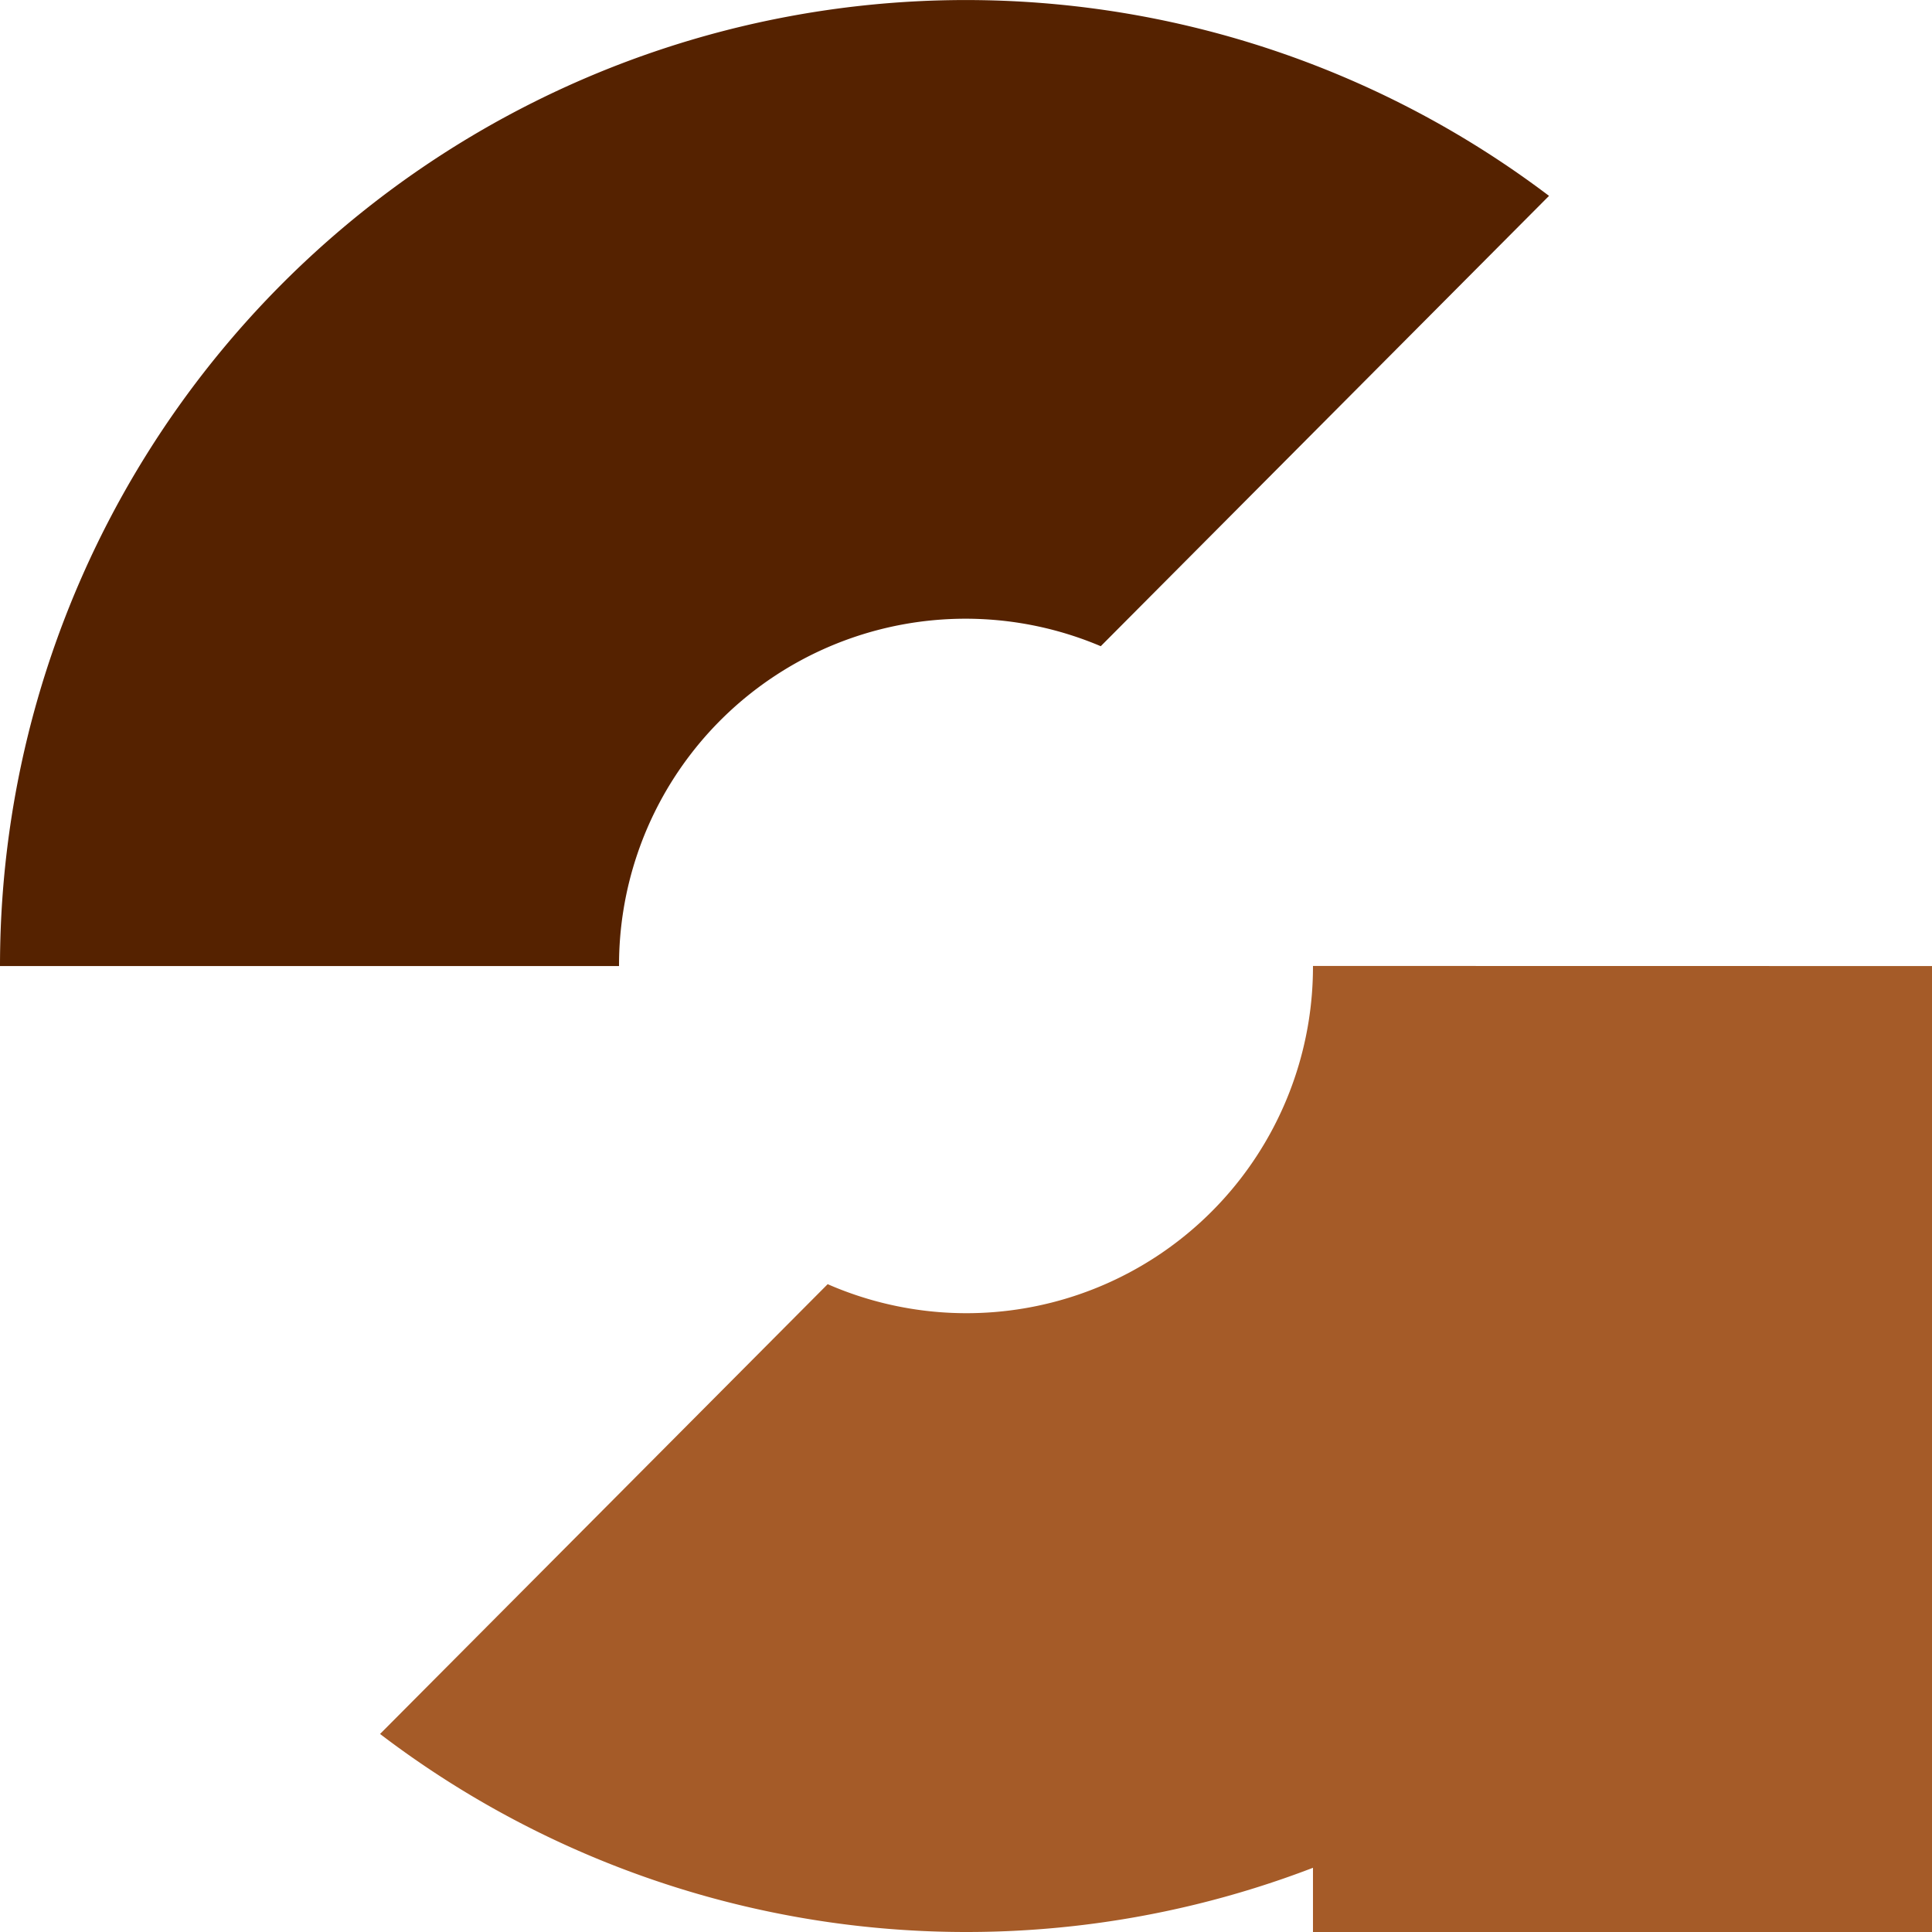 <svg xmlns="http://www.w3.org/2000/svg" viewBox="0 0 178.43 178.43"><defs><style>.cls-1{fill:#552200;}.cls-2{fill:#a55b28;}</style></defs><title>Asset 1</title><g id="Layer_2" data-name="Layer 2"><g id="Layer_1-2" data-name="Layer 1"><path class="cls-1" d="M57.17,89.22H0A89.21,89.21,0,0,1,143.06,18.09l-41.4,41.59A32,32,0,0,0,57.17,89.22Z"/><path class="cls-2" d="M178.43,89.22v89.21H121.26V172.5A89.32,89.32,0,0,1,35.1,160.14L76.44,118.6a32,32,0,0,0,44.82-29.39Z"/></g></g></svg>